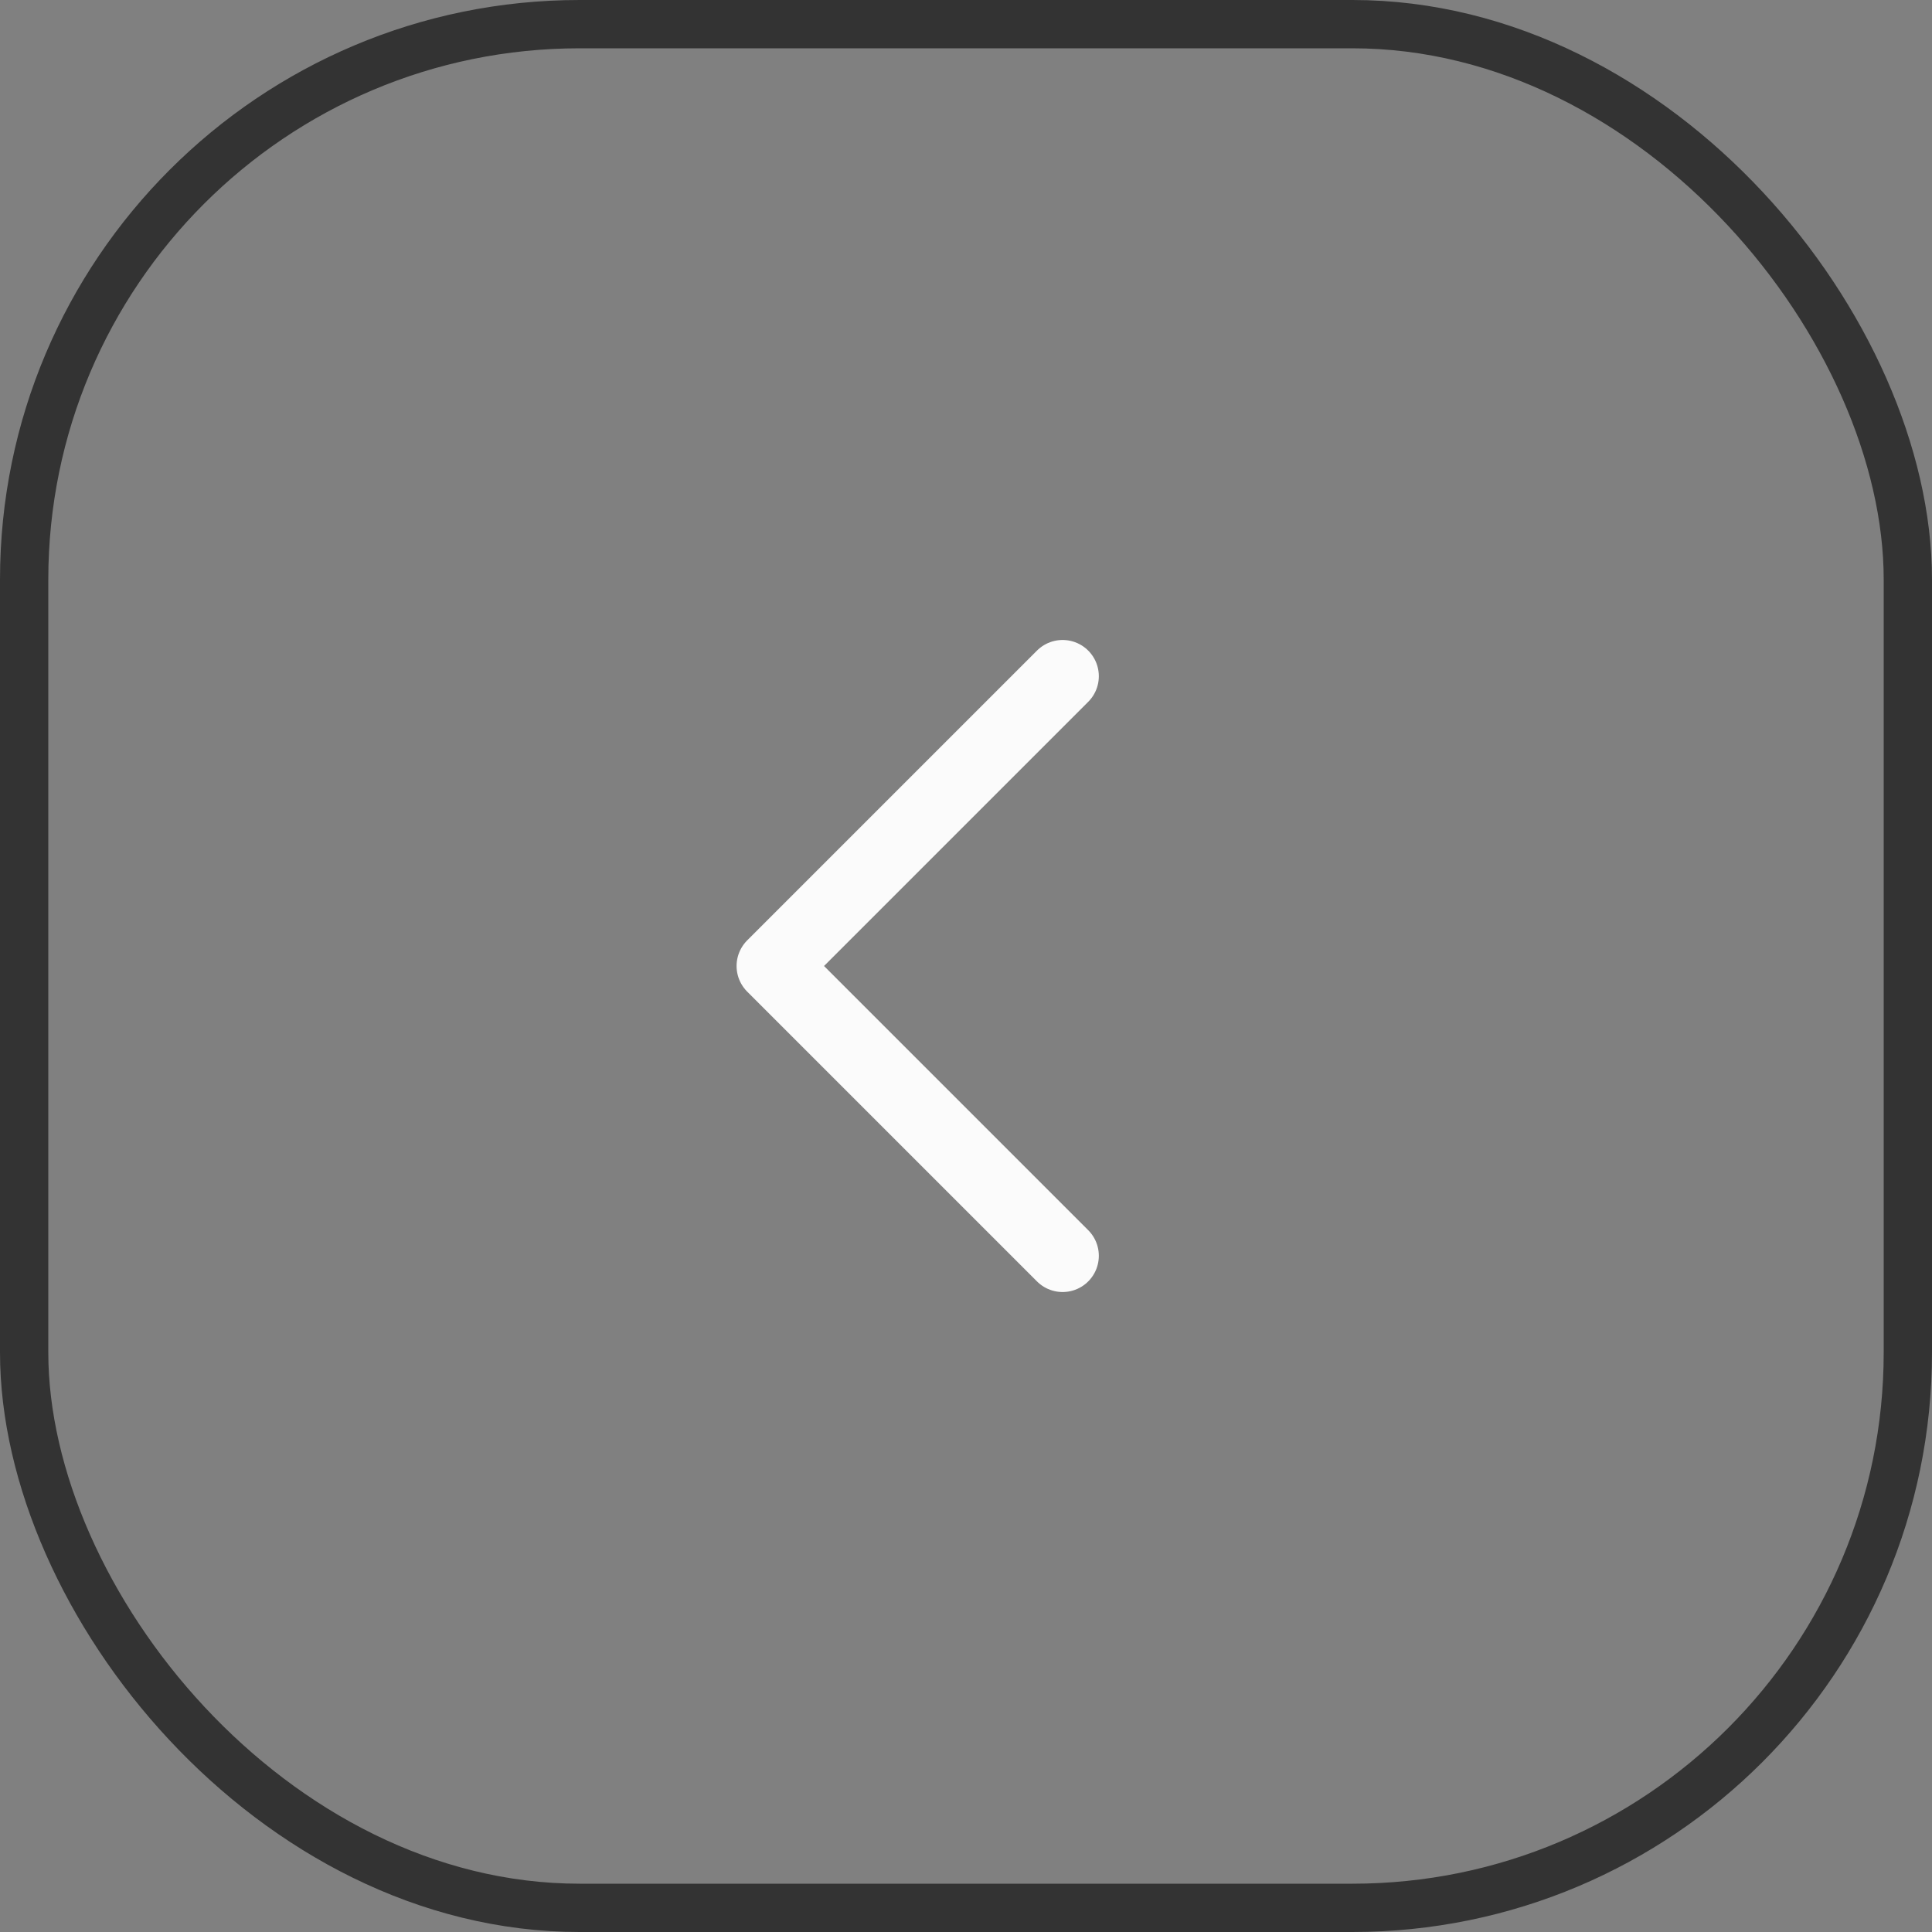<svg width="40" height="40" viewBox="0 0 40 40" fill="none" xmlns="http://www.w3.org/2000/svg">
<rect x="0" y="0" width="40" height="40" fill="#808080" stroke="none"/>
<rect x="0.5" y="0.5" width="39" height="39" rx="11.5" stroke="#333333"/>
<path d="M22 14L16 20L22 26" stroke="#FBFBFB" stroke-width="1.5" stroke-linecap="round" stroke-linejoin="round"/>
</svg>
